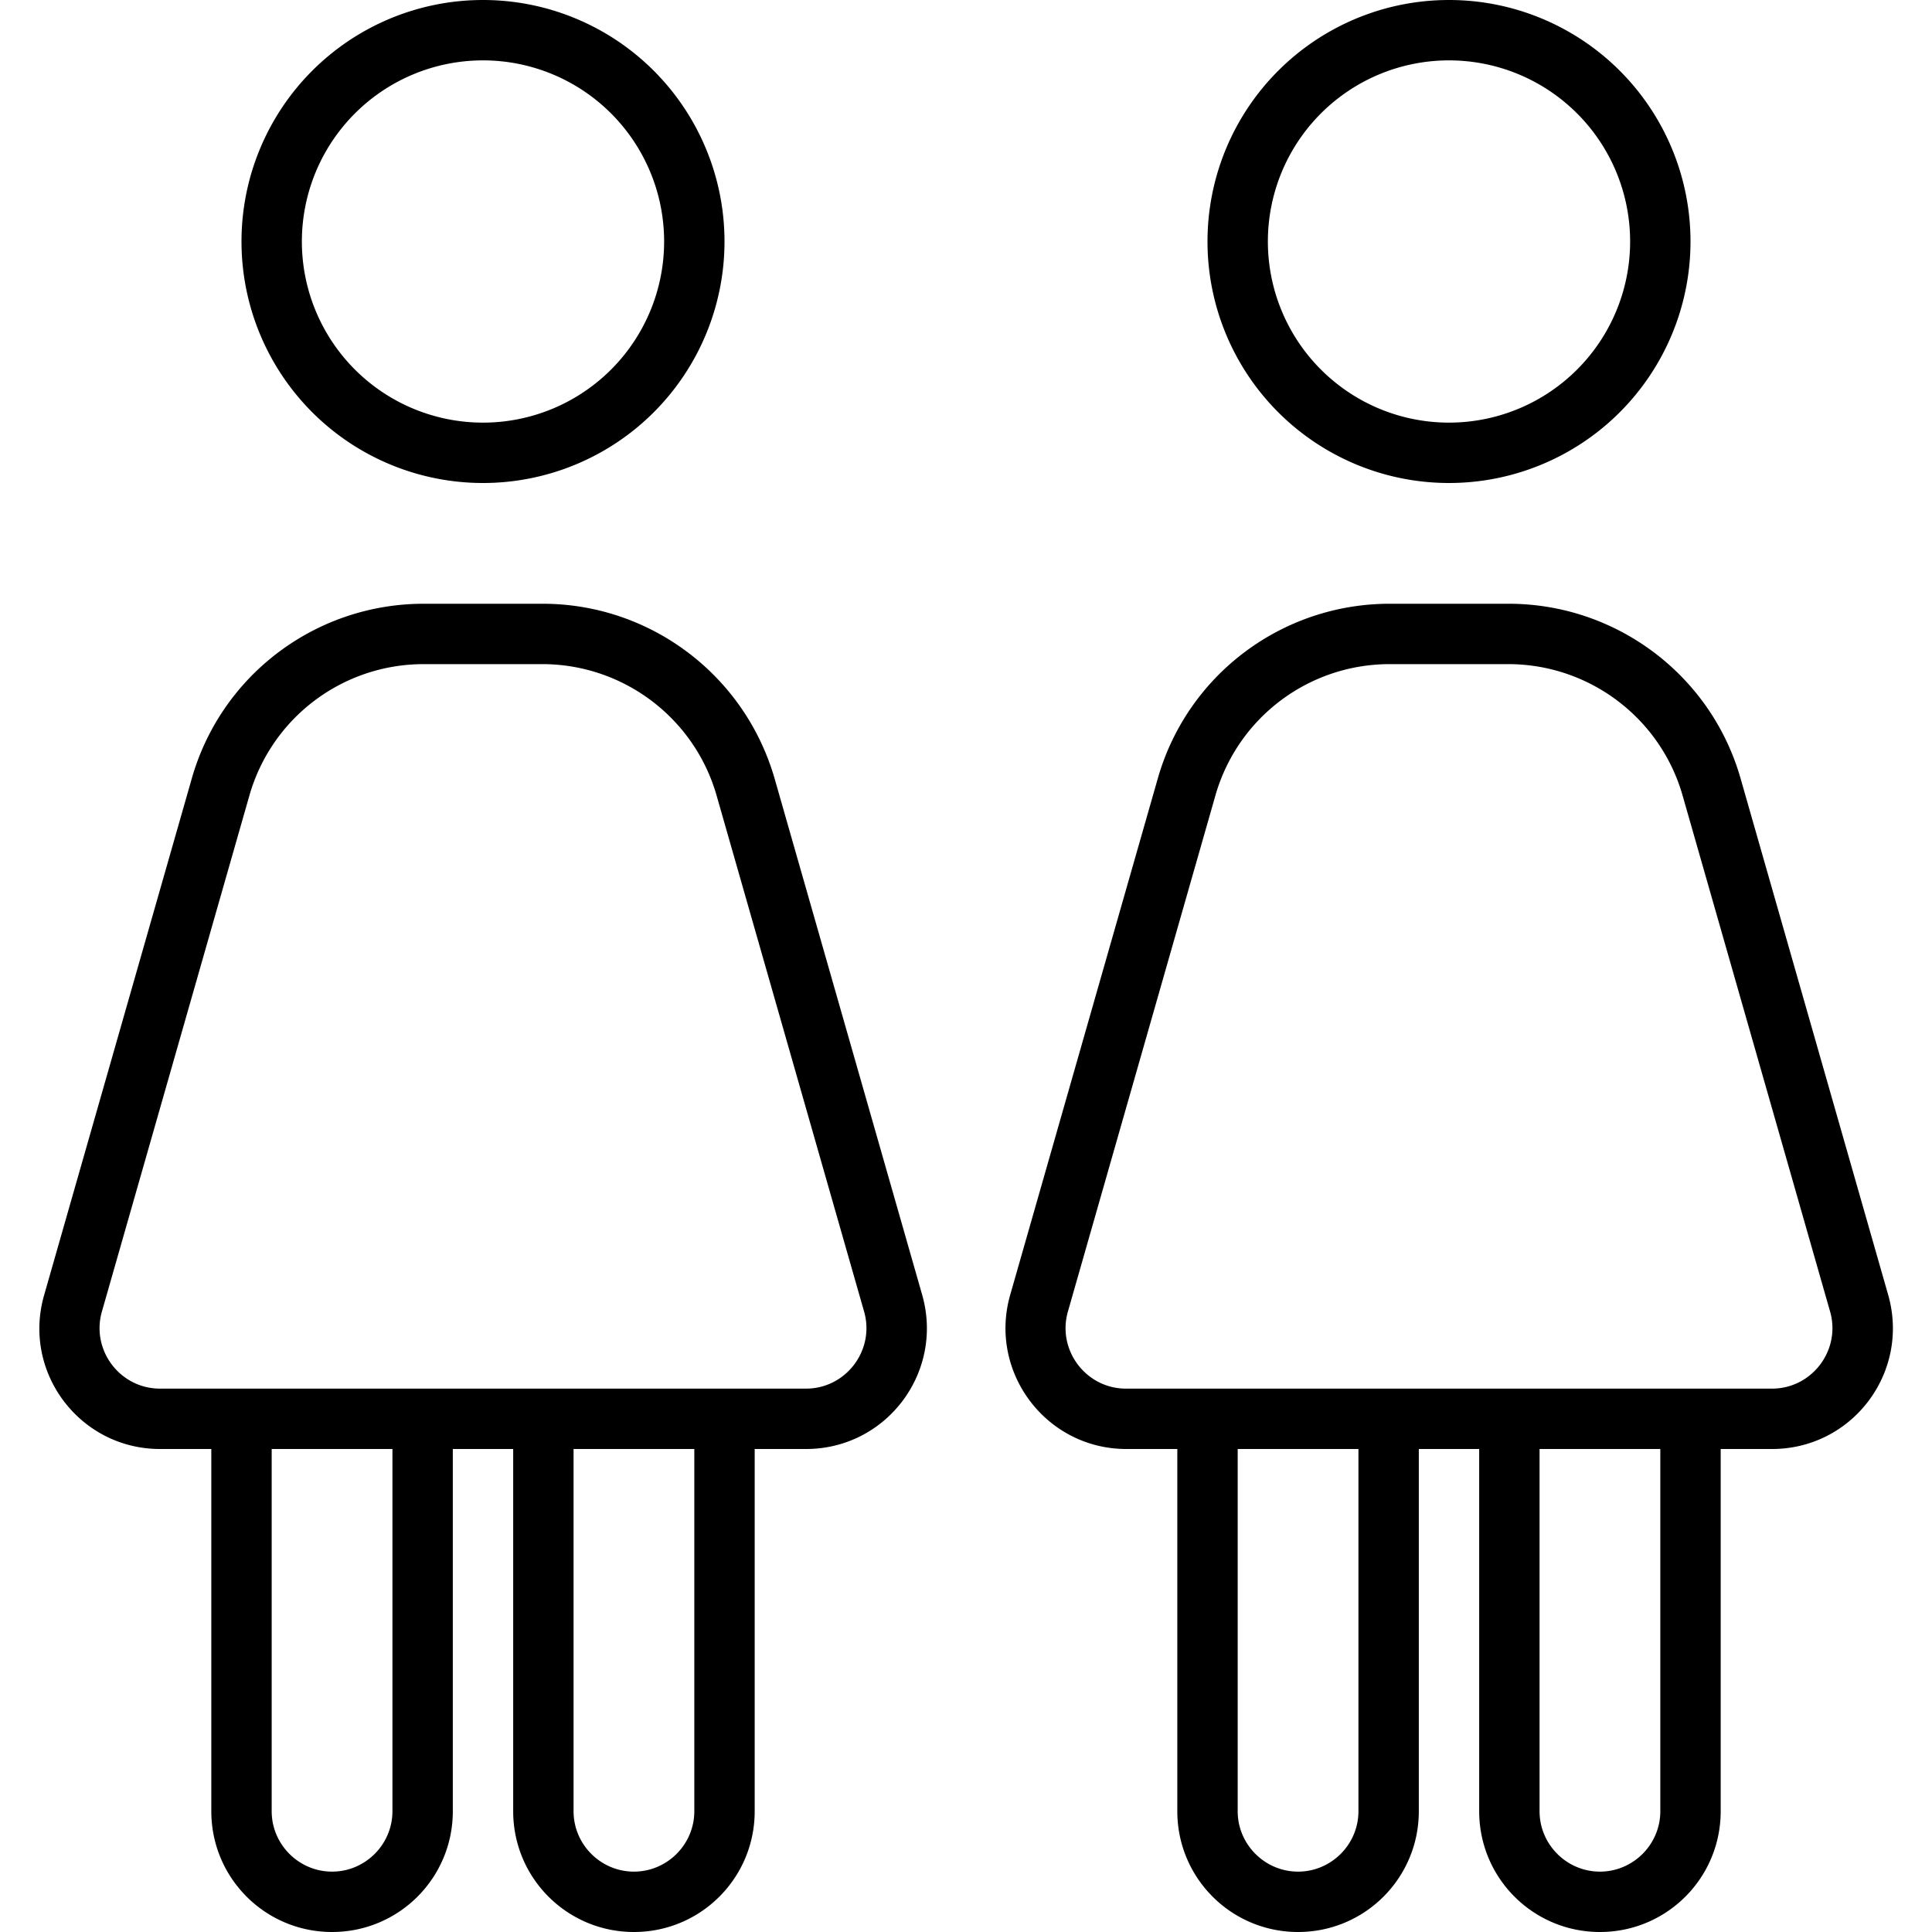 <svg xmlns="http://www.w3.org/2000/svg" viewBox="0 0 512 512" fill="currentColor" class="svgBox" id="people-dress-simple-b-t"><path d="M128 16a48 48 0 1 1 0 96 48 48 0 1 1 0-96zm0 112A64 64 0 1 0 128 0a64 64 0 1 0 0 128zm-15.7 48h31.4c21.4 0 40.3 14.2 46.2 34.8L229 347.6c2.9 10.2-4.8 20.4-15.4 20.4H192 144 112 64 42.4c-10.6 0-18.3-10.2-15.4-20.4L66.1 210.8C72 190.2 90.8 176 112.3 176zM120 384h16v96c0 17.7 14.3 32 32 32s32-14.3 32-32V384h13.6c21.3 0 36.6-20.3 30.8-40.8L205.3 206.4c-7.9-27.5-33-46.4-61.5-46.4H112.3c-28.6 0-53.7 18.9-61.5 46.4L11.7 343.2C5.8 363.7 21.2 384 42.4 384H56v96c0 17.7 14.3 32 32 32s32-14.3 32-32V384zm64 96c0 8.8-7.2 16-16 16s-16-7.2-16-16V384h32v96zm-80-96v96c0 8.8-7.2 16-16 16s-16-7.2-16-16V384h32zM384 16a48 48 0 1 1 0 96 48 48 0 1 1 0-96zm0 112A64 64 0 1 0 384 0a64 64 0 1 0 0 128zm-15.7 48h31.4c21.4 0 40.3 14.2 46.2 34.8L485 347.6c2.9 10.2-4.8 20.4-15.4 20.4H448 400 368 320 298.4c-10.6 0-18.3-10.2-15.4-20.4l39.1-136.8c5.9-20.6 24.7-34.8 46.2-34.8zM376 384h16v96c0 17.7 14.3 32 32 32s32-14.3 32-32V384h13.6c21.3 0 36.6-20.3 30.8-40.8L461.3 206.4c-7.8-27.5-33-46.4-61.5-46.4H368.3c-28.6 0-53.7 18.9-61.5 46.4L267.7 343.2c-5.8 20.4 9.5 40.8 30.8 40.8H312v96c0 17.7 14.3 32 32 32s32-14.3 32-32V384zm64 96c0 8.8-7.2 16-16 16s-16-7.2-16-16V384h32v96zm-80-96v96c0 8.8-7.2 16-16 16s-16-7.2-16-16V384h32z"/></svg>